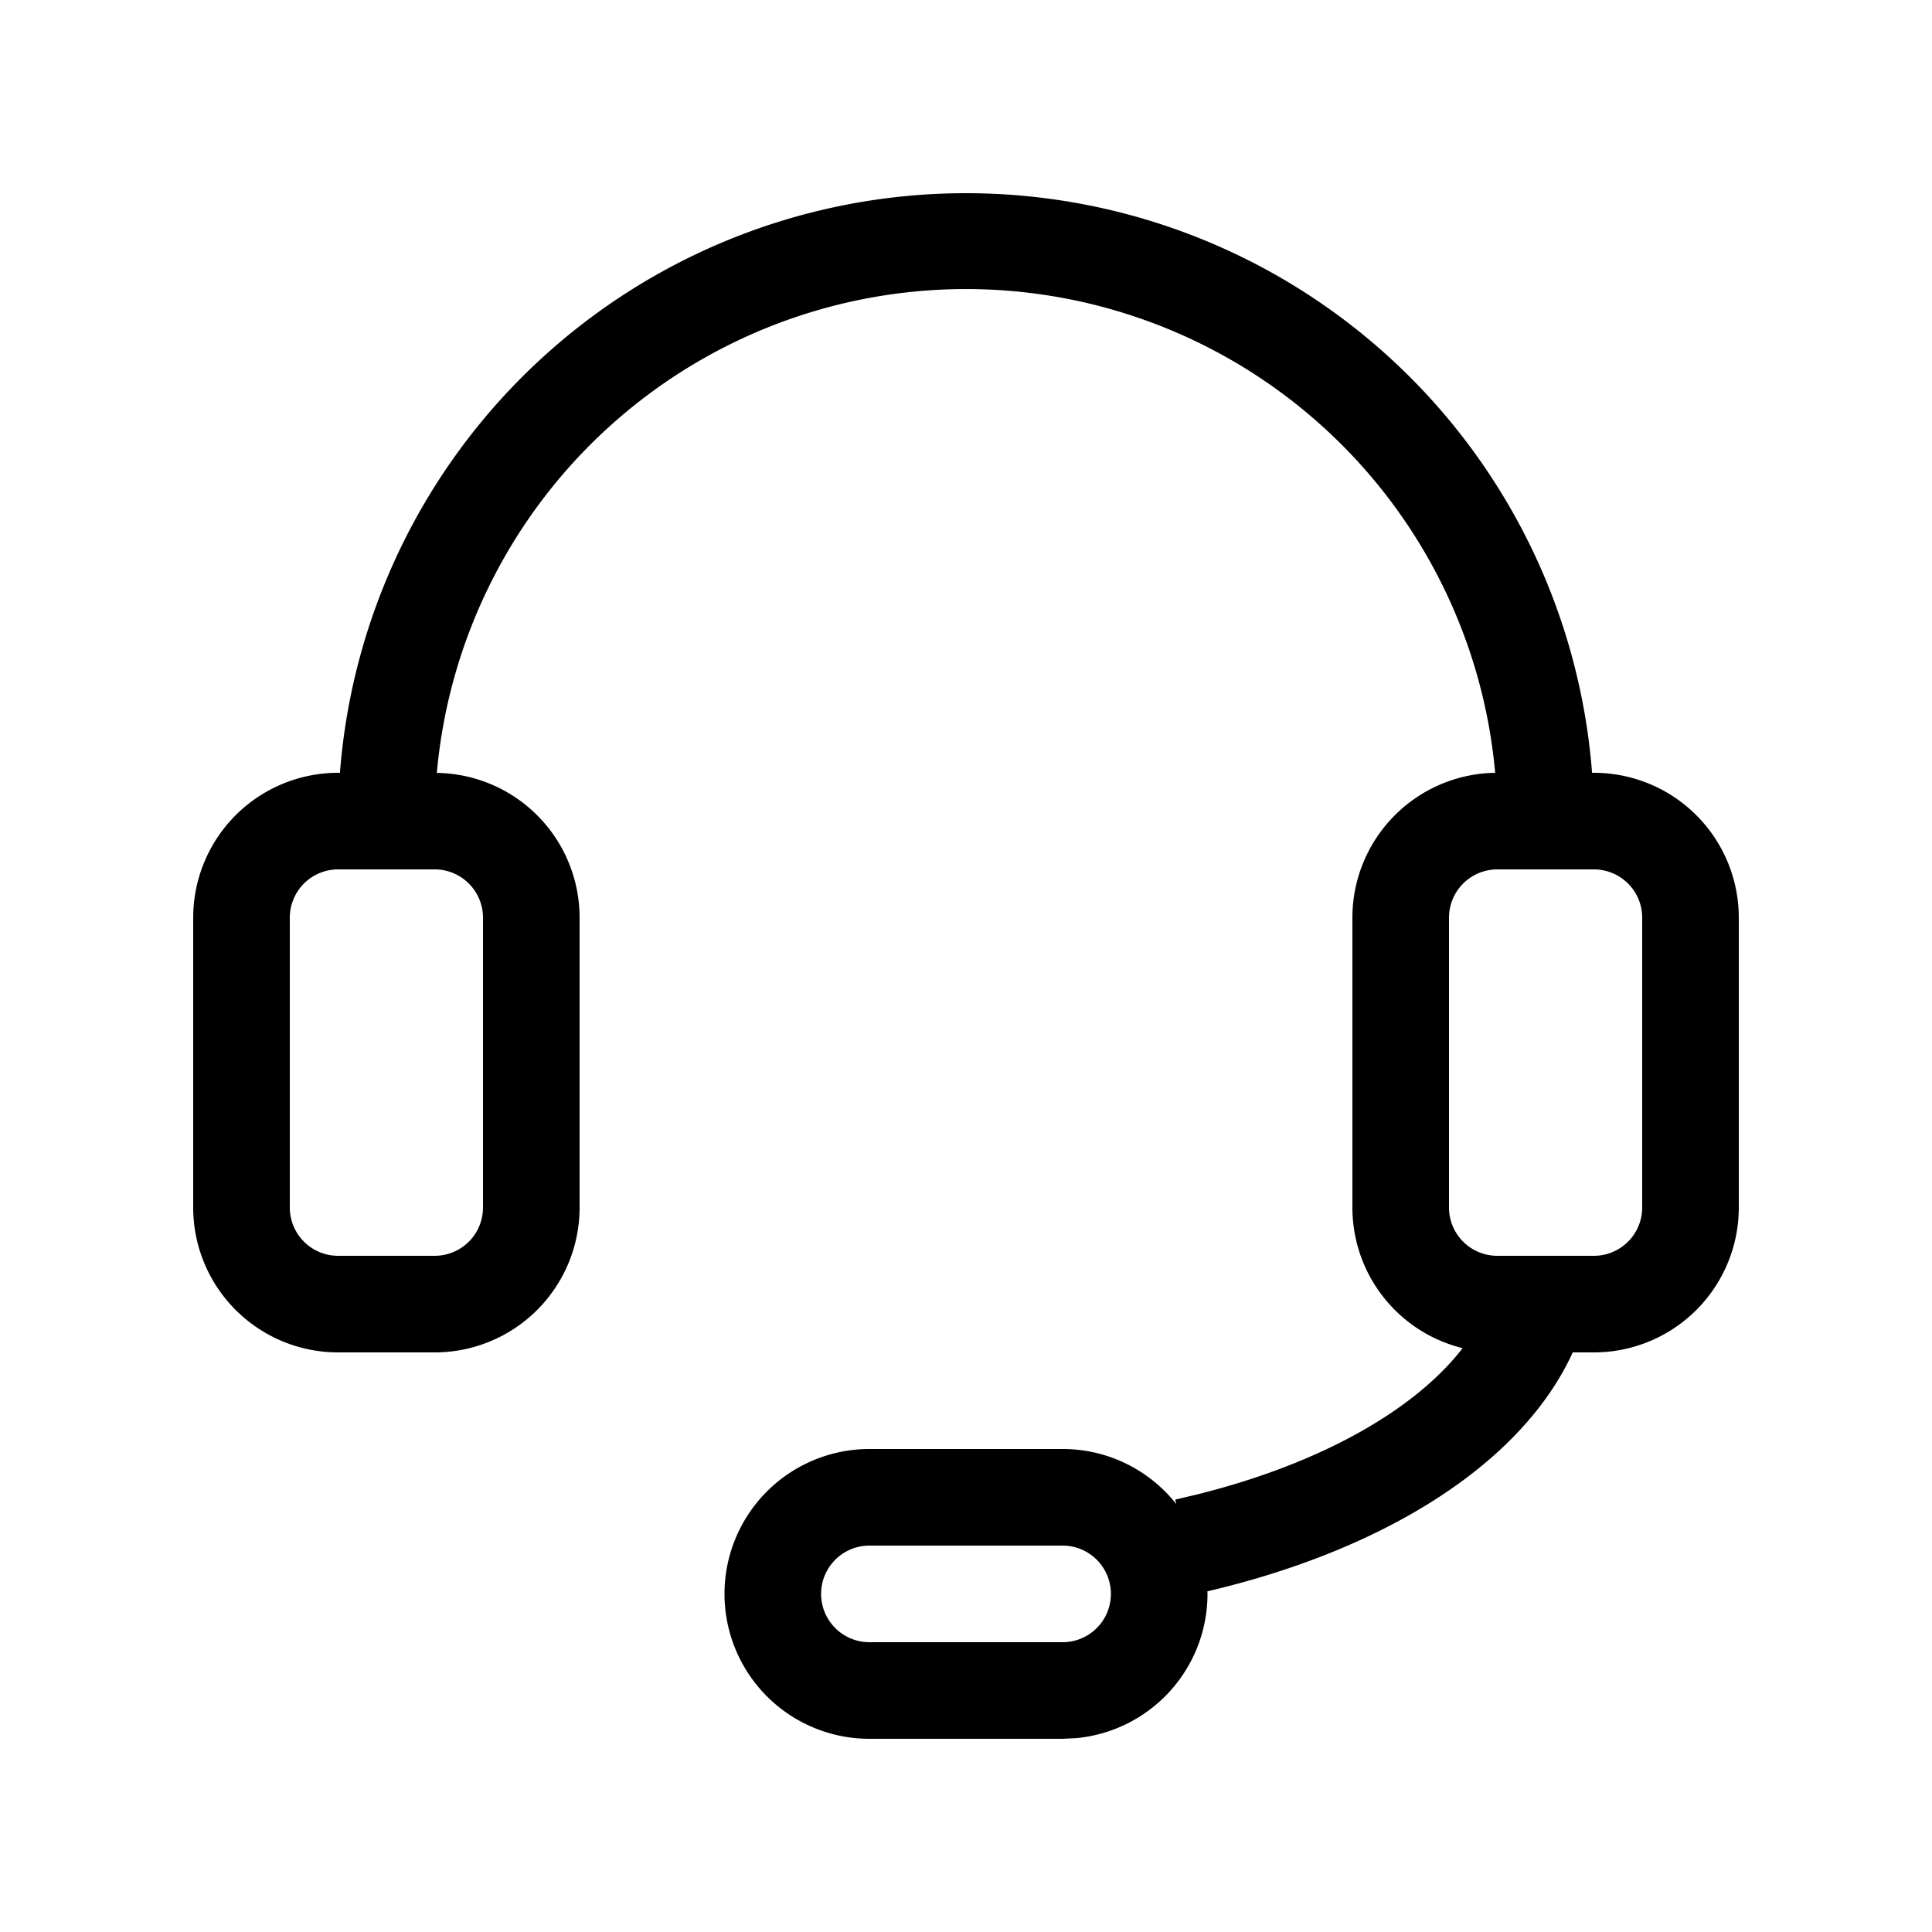 <svg class="icon" width="200" height="200" viewBox="0 0 1024 1024" xmlns="http://www.w3.org/2000/svg"><path d="M512 102.4a332.8 332.8 0 0 1 331.827 307.2h.973a76.8 76.8 0 0 1 76.8 76.8V640a76.8 76.8 0 0 1-76.8 76.8h-11.213c-27.136 59.443-101.376 106.24-199.629 128l5.99-1.434.052 1.434a76.8 76.8 0 0 1-69.427 76.442l-7.373.358H460.8a76.8 76.8 0 0 1 0-153.6h102.4c24.422 0 46.182 11.418 60.262 29.184l-.563-2.355 12.288-2.919c65.69-16.486 114.995-44.953 140.032-77.363A76.749 76.749 0 0 1 716.8 640V486.4a76.8 76.8 0 0 1 76.8-76.8l-1.126.051a281.6 281.6 0 0 0-560.948 0A76.749 76.749 0 0 1 307.2 486.4V640a76.8 76.8 0 0 1-76.8 76.8h-51.2a76.8 76.8 0 0 1-76.8-76.8V486.4a76.8 76.8 0 0 1 76.8-76.8h.973A332.8 332.8 0 0 1 512 102.4zm51.2 716.8H460.8a25.6 25.6 0 1 0 0 51.2h102.4a25.6 25.6 0 1 0 0-51.2zM230.4 460.8h-51.2a25.6 25.6 0 0 0-25.6 25.6V640a25.6 25.6 0 0 0 25.6 25.6h51.2A25.6 25.6 0 0 0 256 640V486.4a25.6 25.6 0 0 0-25.6-25.6zm614.4 0h-51.2a25.6 25.6 0 0 0-25.6 25.6V640a25.6 25.6 0 0 0 25.6 25.6h51.2a25.6 25.6 0 0 0 25.6-25.6V486.4a25.6 25.6 0 0 0-25.6-25.6z"/></svg>